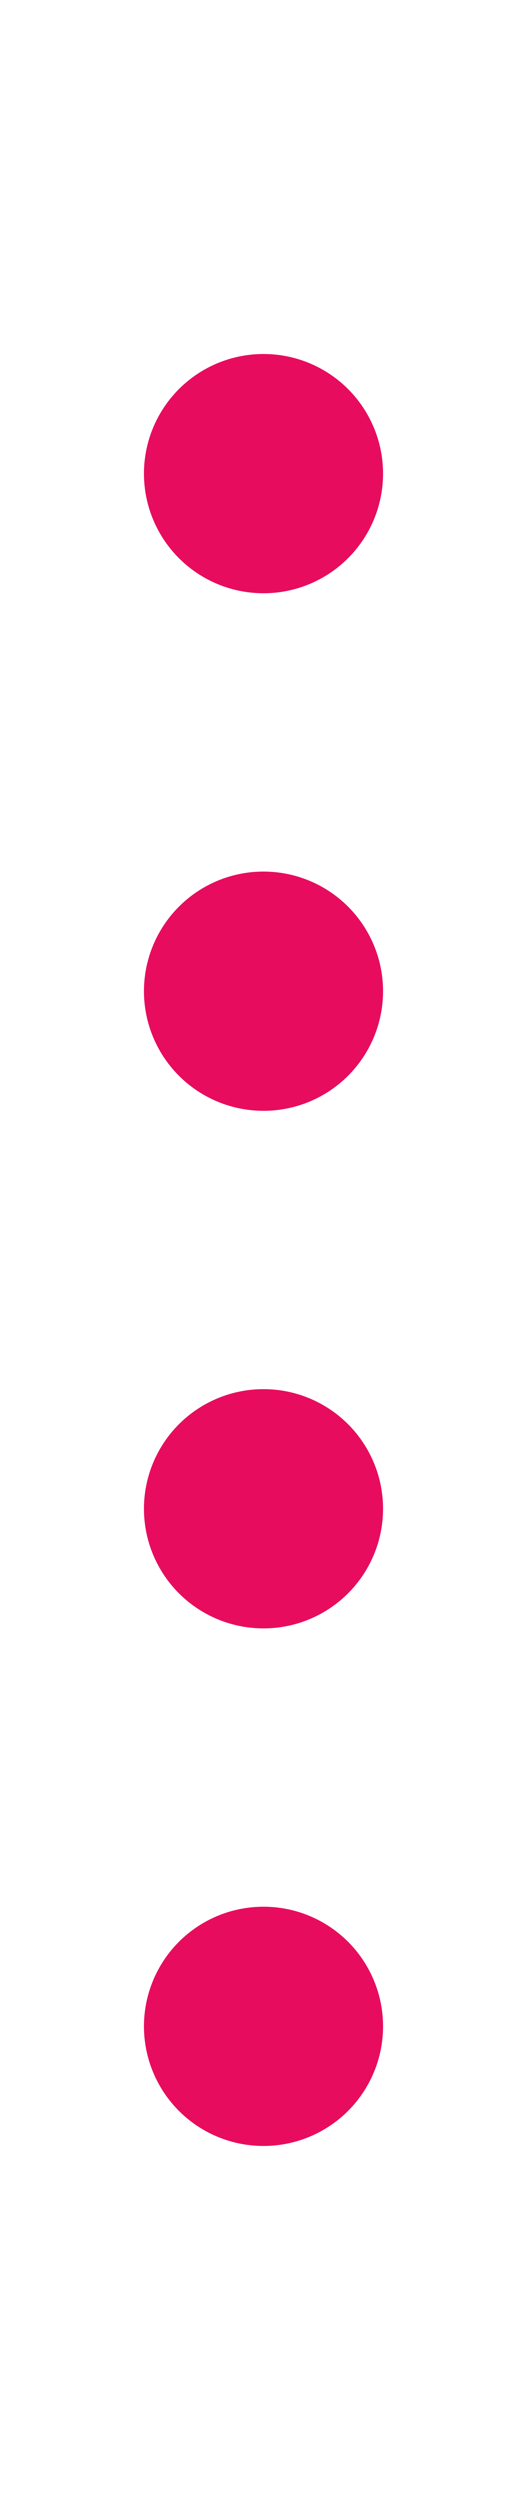 <?xml version="1.0" encoding="utf-8"?>
<!-- Generator: Adobe Illustrator 21.0.0, SVG Export Plug-In . SVG Version: 6.00 Build 0)  -->
<svg version="1.1" id="Layer_1" xmlns="http://www.w3.org/2000/svg" xmlns:xlink="http://www.w3.org/1999/xlink" x="0px" y="0px"
	 viewBox="0 0 108 512" style="enable-background:new 0 0 108 512;" xml:space="preserve">
<style type="text/css">
	.st0{display:none;}
	.st1{display:inline;fill:#0074E7;}
	.st2{display:inline;fill:#FFC000;}
	.st3{display:inline;fill:#008A00;}
	.st4{fill:#E80C5F;}
</style>
<g class="st0">
	<circle class="st1" cx="54" cy="97" r="24.5"/>
	<circle class="st1" cx="54" cy="203" r="24.5"/>
	<circle class="st1" cx="54" cy="309" r="24.5"/>
	<circle class="st1" cx="54" cy="415" r="24.5"/>
</g>
<g class="st0">
	<circle class="st2" cx="54" cy="97" r="24.5"/>
	<circle class="st2" cx="54" cy="203" r="24.5"/>
	<circle class="st2" cx="54" cy="309" r="24.5"/>
	<circle class="st2" cx="54" cy="415" r="24.5"/>
</g>
<g class="st0">
	<circle class="st3" cx="54" cy="97" r="24.5"/>
	<circle class="st3" cx="54" cy="203" r="24.5"/>
	<circle class="st3" cx="54" cy="309" r="24.5"/>
	<circle class="st3" cx="54" cy="415" r="24.5"/>
</g>
<g>
	<circle class="st4" cx="54" cy="97" r="24.5"/>
	<circle class="st4" cx="54" cy="203" r="24.5"/>
	<circle class="st4" cx="54" cy="309" r="24.5"/>
	<circle class="st4" cx="54" cy="415" r="24.5"/>
</g>
</svg>
